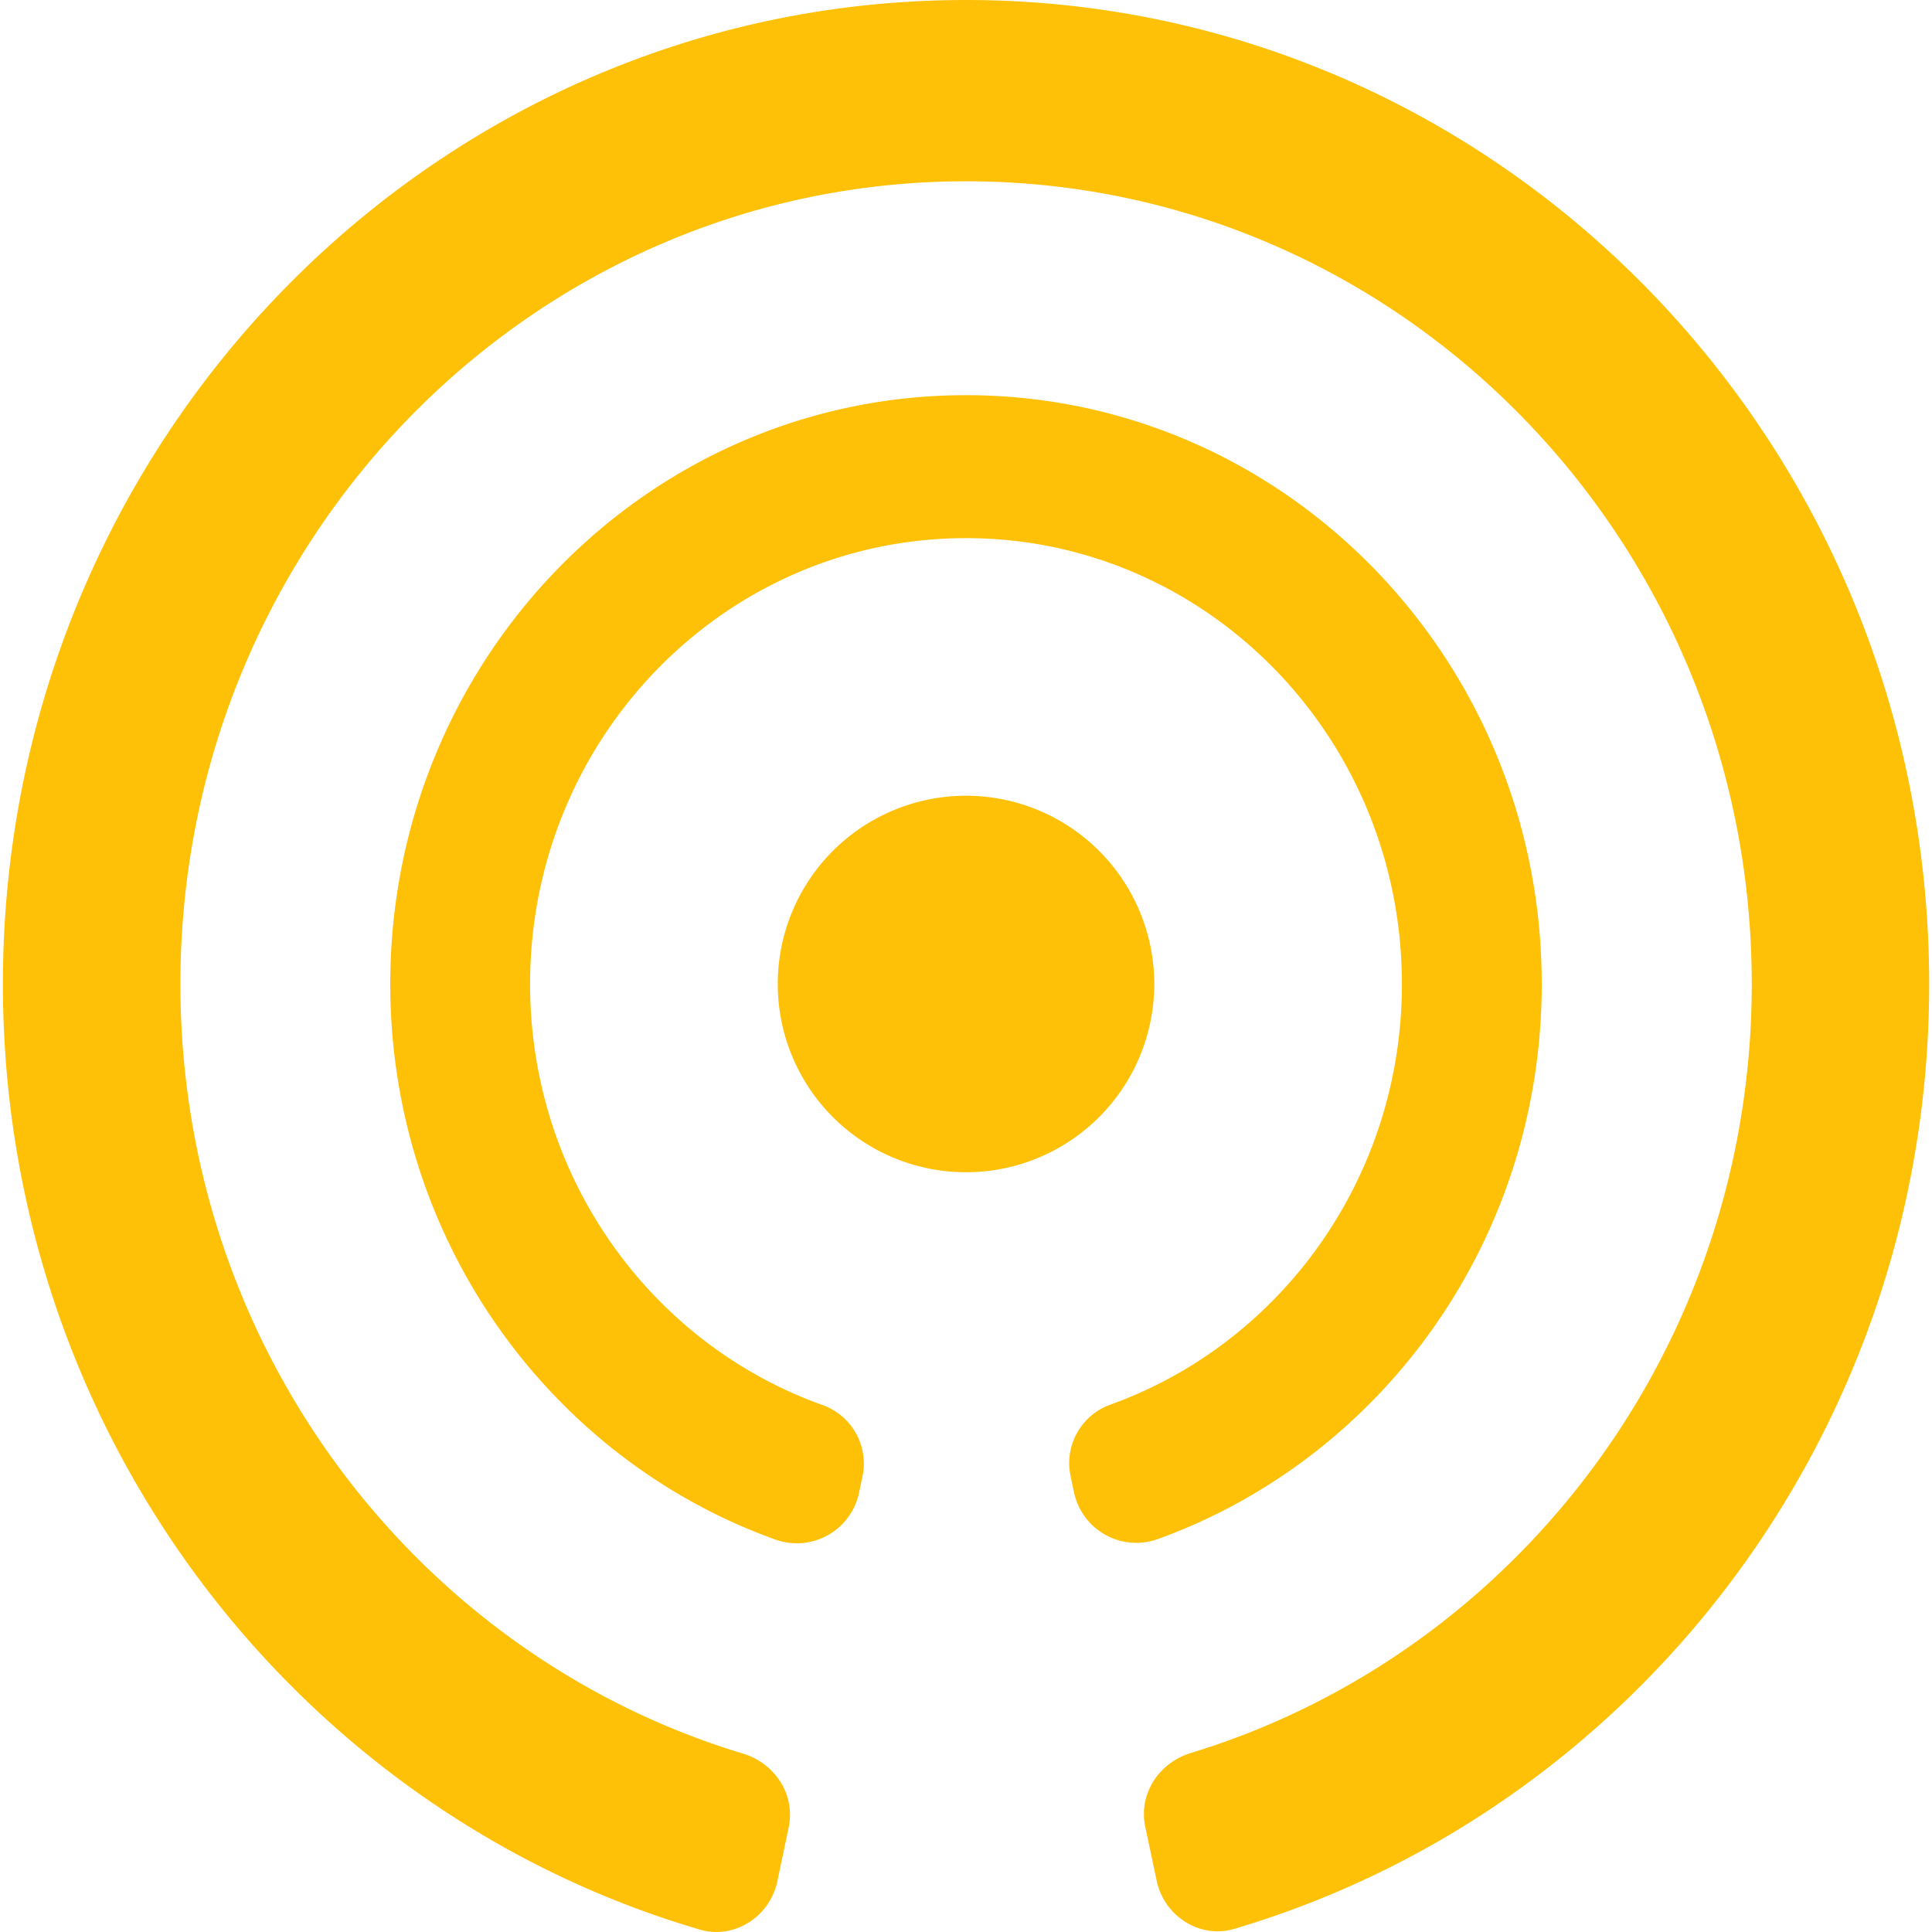 <svg fill="#FFC107" role="img" viewBox="0 0 24 24" xmlns="http://www.w3.org/2000/svg"><title>tqdm</title><path d="M12 14.562a2.338 2.338 0 1 1 0-4.677 2.338 2.338 0 0 1 0 4.677zM12 0C5.392 0 0.036 5.473 0.036 12.224c0 5.579 3.659 10.281 8.658 11.746 0.428 0.126 0.87-0.162 0.962-0.598l0.141-0.669c0.086-0.41-0.169-0.799-0.57-0.92-4.039-1.221-6.986-5.037-6.986-9.559 0-5.507 4.37-9.972 9.76-9.972s9.76 4.464 9.76 9.972c0 4.515-2.938 8.325-6.967 9.552-0.4 0.122-0.654 0.511-0.567 0.919l0.142 0.67c0.093 0.437 0.535 0.723 0.963 0.596 4.986-1.474 8.633-6.169 8.633-11.738C23.963 5.473 18.608 0 12 0z m7.152 12.224c0-4.04-3.202-7.315-7.152-7.315s-7.152 3.275-7.152 7.315c0 3.191 1.999 5.903 4.786 6.902a0.79 0.79 0 0 0 1.037-0.582l0.042-0.199a0.772 0.772 0 0 0-0.489-0.889c-2.118-0.752-3.639-2.809-3.639-5.232 0-3.059 2.424-5.539 5.415-5.539s5.415 2.48 5.415 5.539c0 2.418-1.516 4.472-3.628 5.227a0.772 0.772 0 0 0-0.487 0.89l0.042 0.199a0.791 0.791 0 0 0 1.038 0.58c2.78-1.003 4.772-3.71 4.772-6.896z"/></svg>